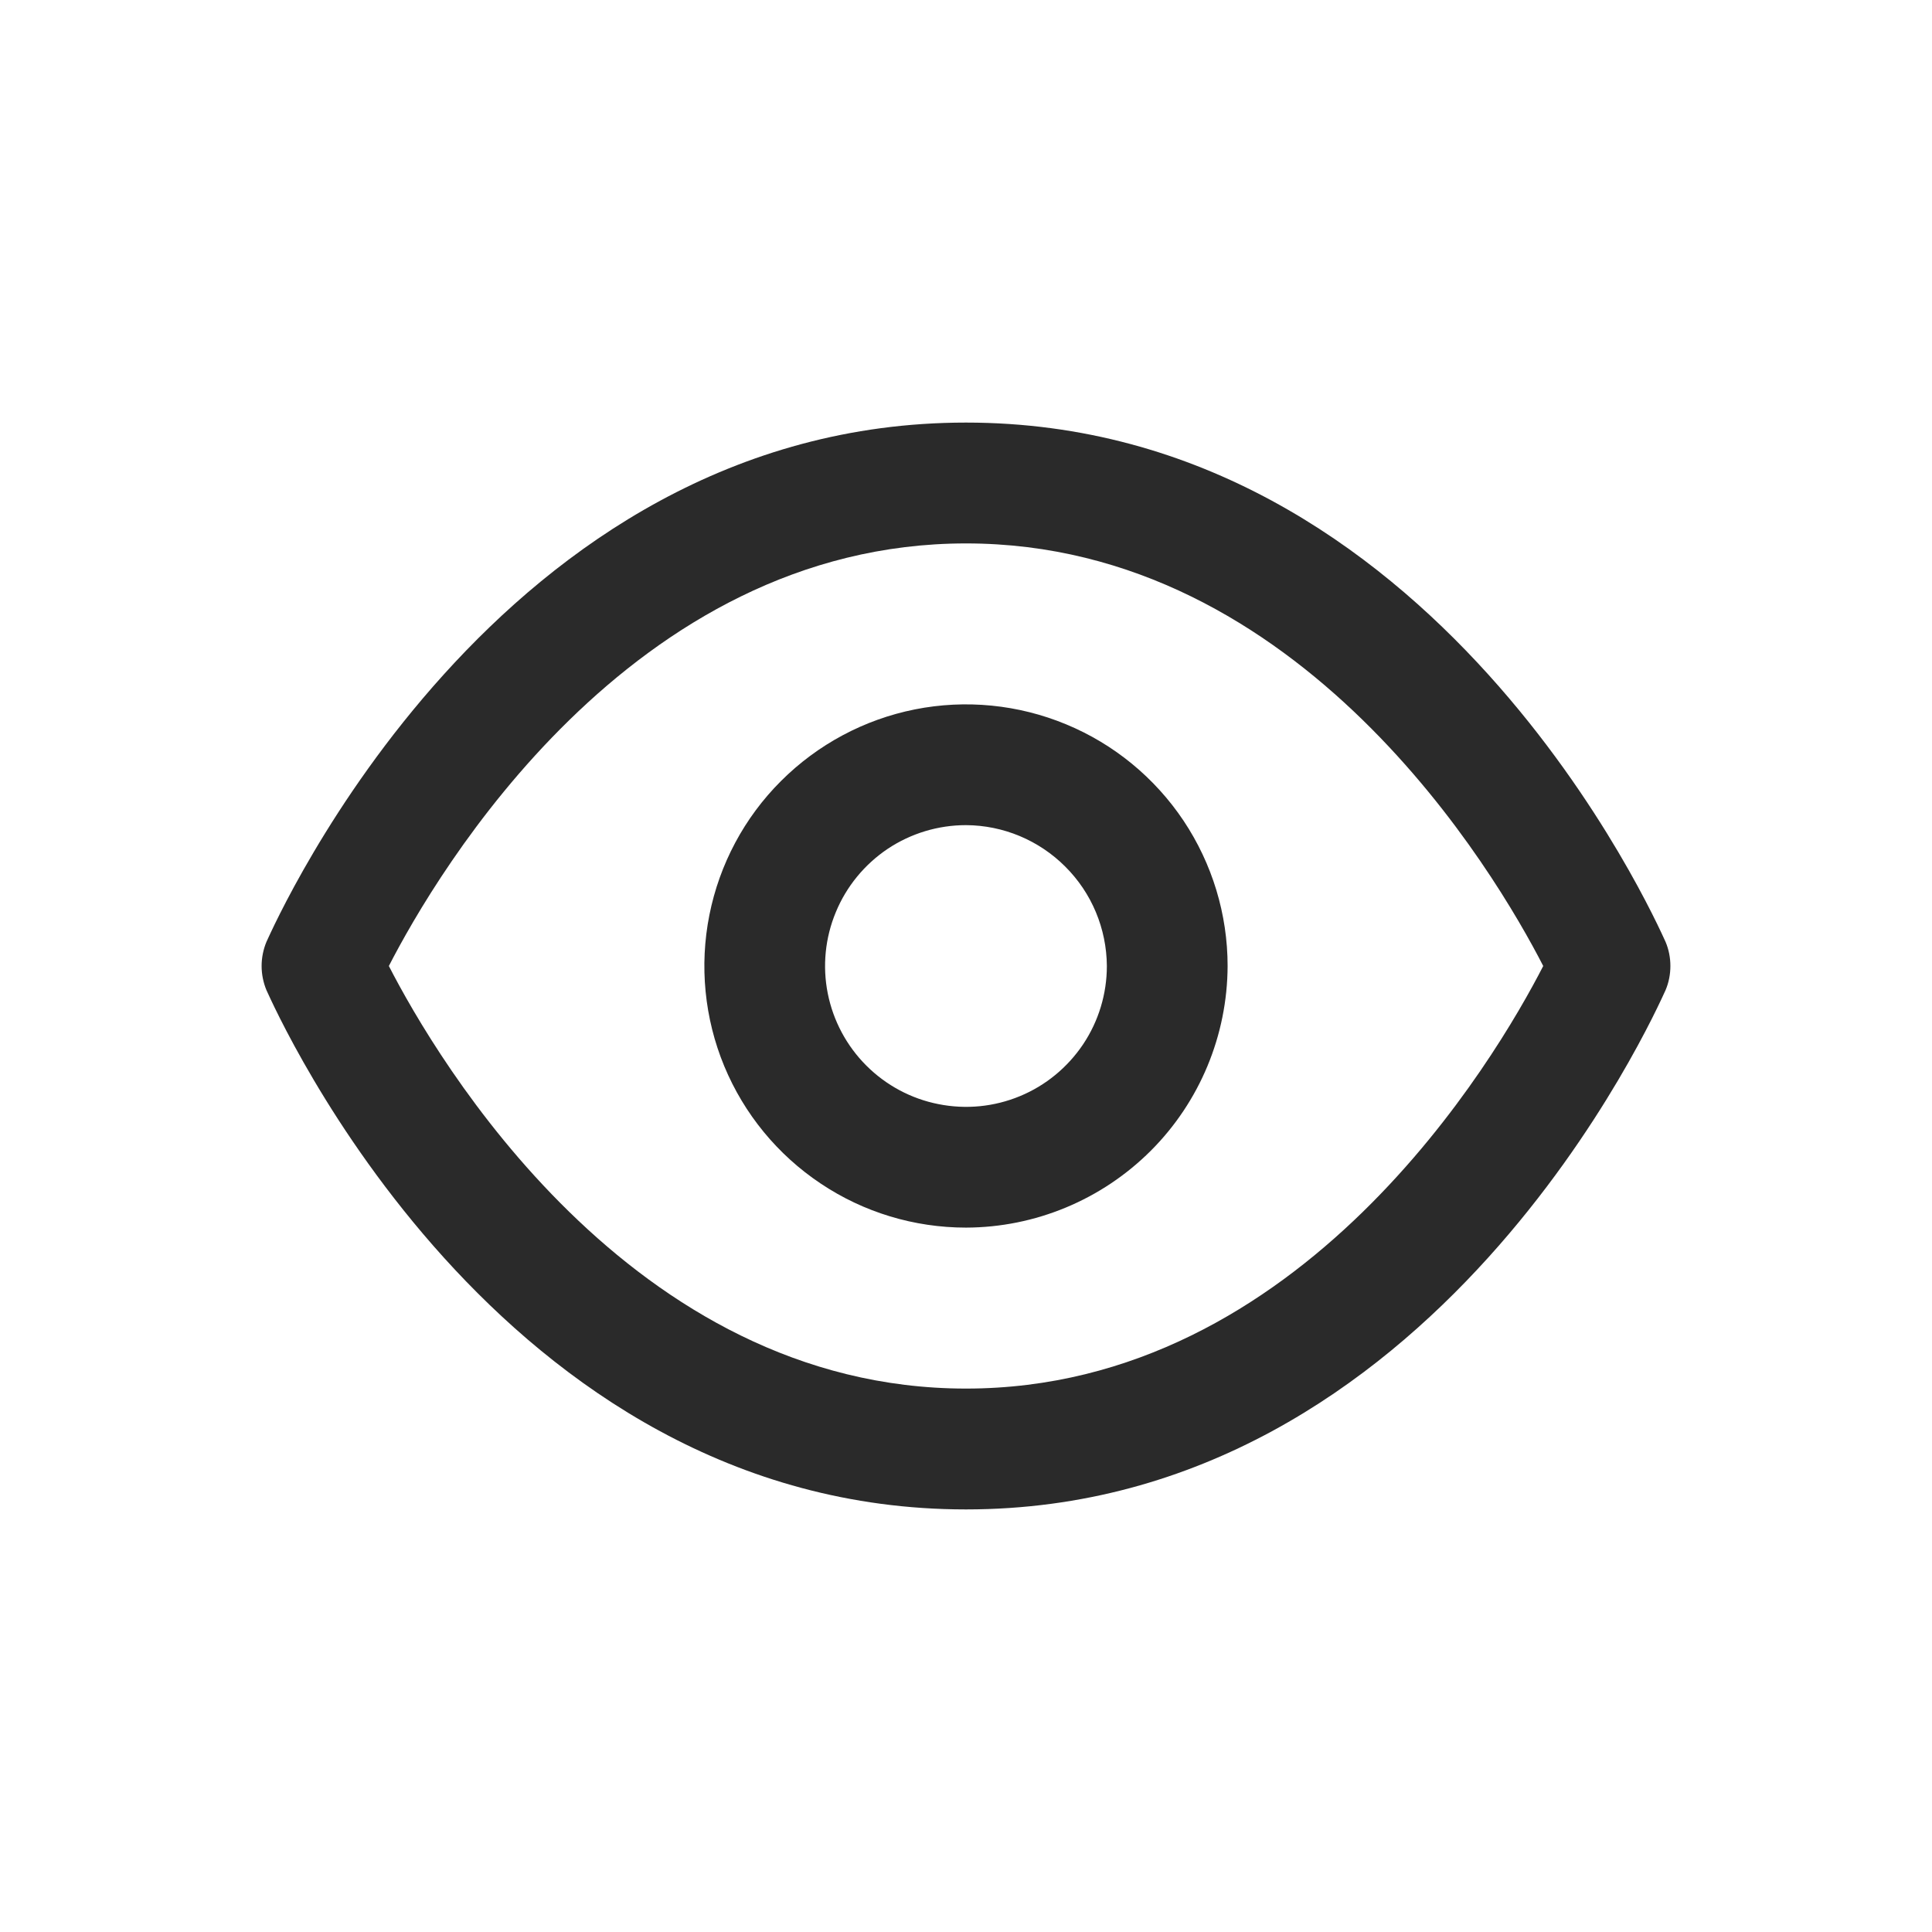 <svg width="22" height="22" viewBox="0 0 22 22" fill="none" xmlns="http://www.w3.org/2000/svg">
<path d="M11 17.188C5.656 17.188 3.144 11.513 3.034 11.275C2.998 11.188 2.979 11.094 2.979 11C2.979 10.906 2.998 10.812 3.034 10.725C3.144 10.487 5.656 4.812 11 4.812C16.345 4.812 18.856 10.487 18.966 10.725C19.003 10.812 19.021 10.906 19.021 11C19.021 11.094 19.003 11.188 18.966 11.275C18.856 11.513 16.345 17.188 11 17.188ZM4.428 11C4.969 12.054 7.178 15.812 11 15.812C14.823 15.812 17.032 12.054 17.573 11C17.032 9.946 14.823 6.188 11 6.188C7.178 6.188 4.969 9.946 4.428 11Z" fill="#2A2A2A"/>
<path d="M11 13.979C10.411 13.979 9.834 13.805 9.345 13.477C8.855 13.15 8.473 12.685 8.247 12.14C8.022 11.596 7.963 10.997 8.078 10.419C8.193 9.841 8.476 9.31 8.893 8.894C9.31 8.477 9.841 8.193 10.418 8.078C10.996 7.963 11.595 8.022 12.14 8.248C12.684 8.473 13.149 8.855 13.477 9.345C13.804 9.835 13.979 10.411 13.979 11C13.976 11.79 13.662 12.546 13.104 13.104C12.545 13.662 11.789 13.977 11 13.979ZM11 9.396C10.682 9.396 10.372 9.49 10.108 9.666C9.845 9.843 9.639 10.093 9.518 10.386C9.396 10.679 9.364 11.002 9.426 11.313C9.488 11.624 9.641 11.91 9.865 12.134C10.09 12.359 10.376 12.512 10.687 12.573C10.998 12.635 11.32 12.604 11.614 12.482C11.907 12.361 12.157 12.155 12.334 11.891C12.51 11.628 12.604 11.317 12.604 11C12.601 10.575 12.432 10.169 12.131 9.869C11.831 9.568 11.424 9.398 11 9.396Z" fill="#2A2A2A"/>
</svg>
